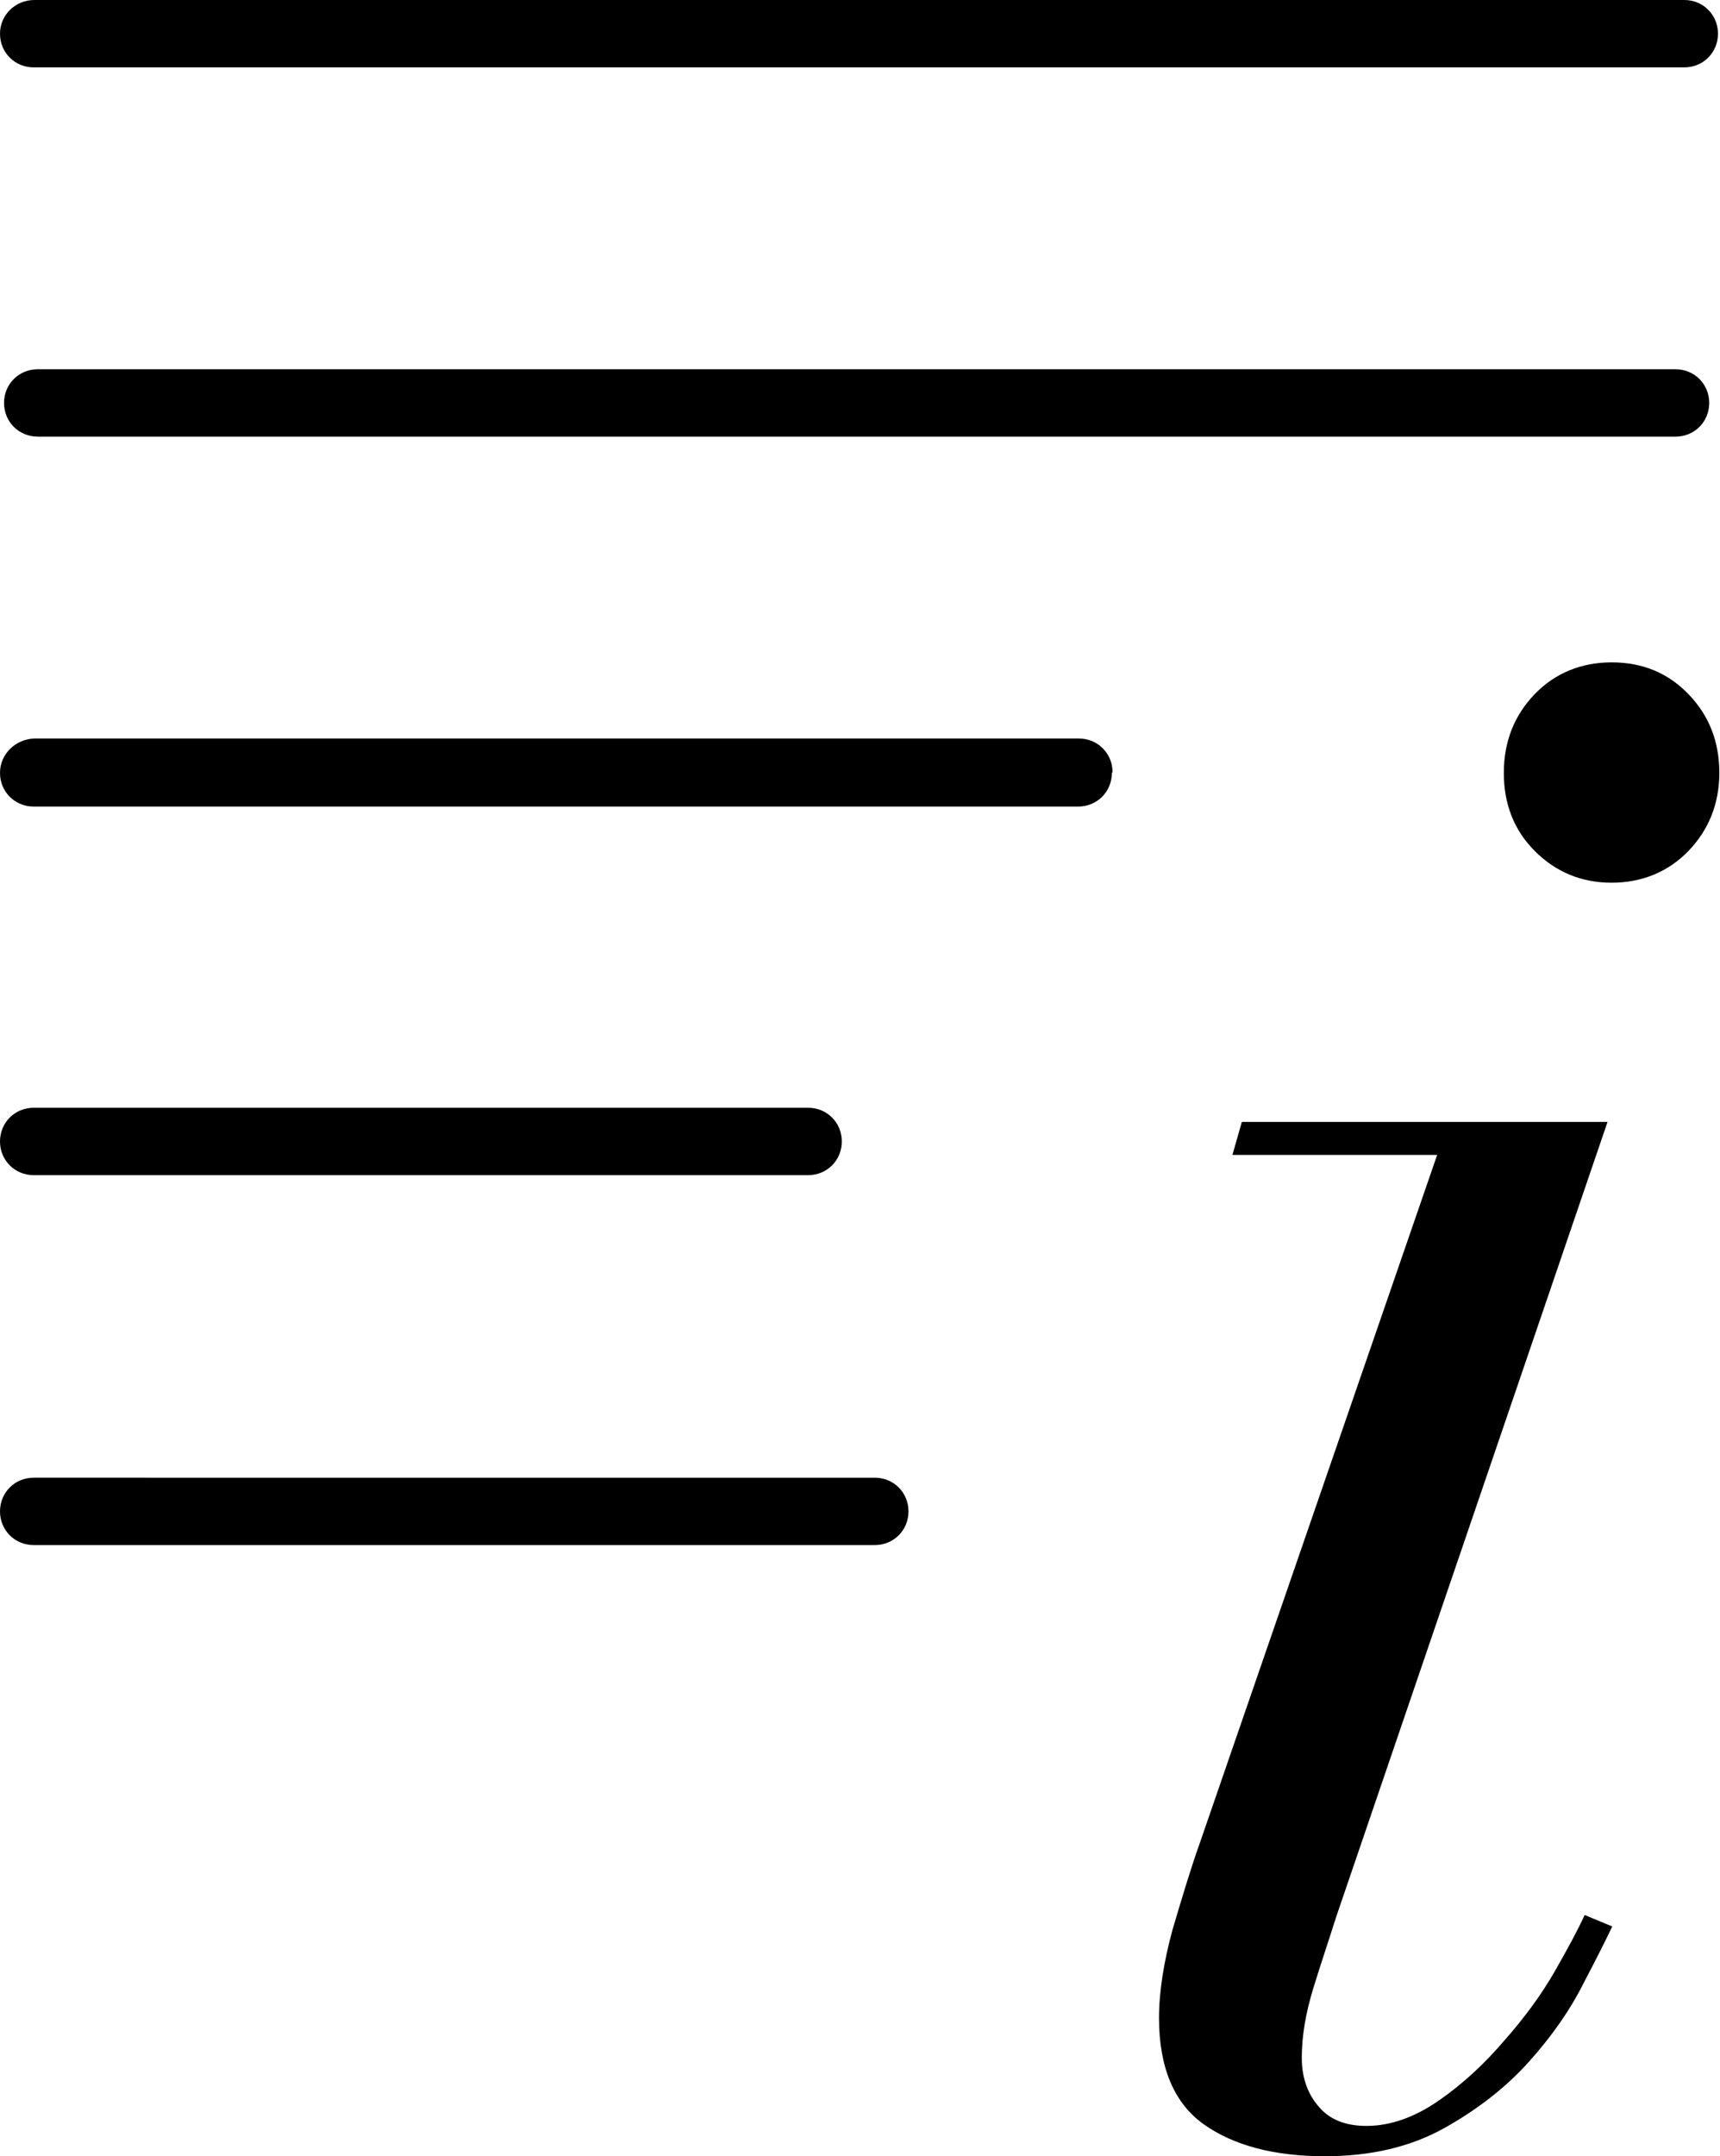 <?xml version="1.0" encoding="UTF-8"?><svg id="b" xmlns="http://www.w3.org/2000/svg" viewBox="0 0 25.54 32"><g id="c"><g id="d"><path id="e" d="M24.88,6.48H.56c-.28,0-.5-.22-.5-.5s.22-.5,.5-.5H24.88c.28,0,.5,.22,.5,.5s-.22,.5-.5,.5Zm-11.39,15.95c0-.28-.22-.5-.5-.5H.5c-.28,0-.5,.22-.5,.5s.22,.5,.5,.5H12.99c.28,0,.5-.22,.5-.5Zm3.03-10.97c0-.28-.22-.5-.5-.5H.51C.23,10.97,0,11.19,0,11.47s.22,.5,.5,.5h15.51c.28,0,.5-.22,.5-.5Zm-4.02,5.48c0-.28-.22-.5-.5-.5H.5c-.28,0-.5,.22-.5,.5s.22,.5,.5,.5H12c.28,0,.5-.22,.5-.5ZM25.51,.5c0-.28-.22-.5-.5-.5H.51C.23,0,0,.22,0,.5s.22,.5,.5,.5H25.01c.28,0,.5-.22,.5-.5Z" fill="currentColor"/><path id="f" d="M18.3,17.14l.14-.49h5.43l-4.03,11.8c-.11,.35-.23,.7-.34,1.06-.11,.36-.17,.7-.17,1.03,0,.28,.08,.52,.24,.71,.16,.2,.4,.3,.72,.3,.36,0,.72-.13,1.08-.38s.68-.55,.97-.89c.3-.34,.55-.68,.75-1.03s.35-.63,.44-.83l.41,.17c-.09,.19-.23,.47-.43,.85-.19,.38-.46,.77-.8,1.15-.34,.38-.76,.71-1.26,.99s-1.09,.42-1.78,.42c-.75,0-1.35-.16-1.79-.47s-.67-.84-.67-1.58c0-.39,.07-.83,.2-1.31,.14-.47,.27-.91,.41-1.3l3.52-10.2h-3.04Zm4.03-5.67c0,.46,.15,.85,.46,1.16s.69,.47,1.14,.47,.84-.16,1.14-.47,.46-.7,.46-1.16-.15-.85-.46-1.17-.69-.47-1.14-.47-.84,.16-1.14,.47-.46,.7-.46,1.17Z" fill="currentColor"/></g></g></svg>